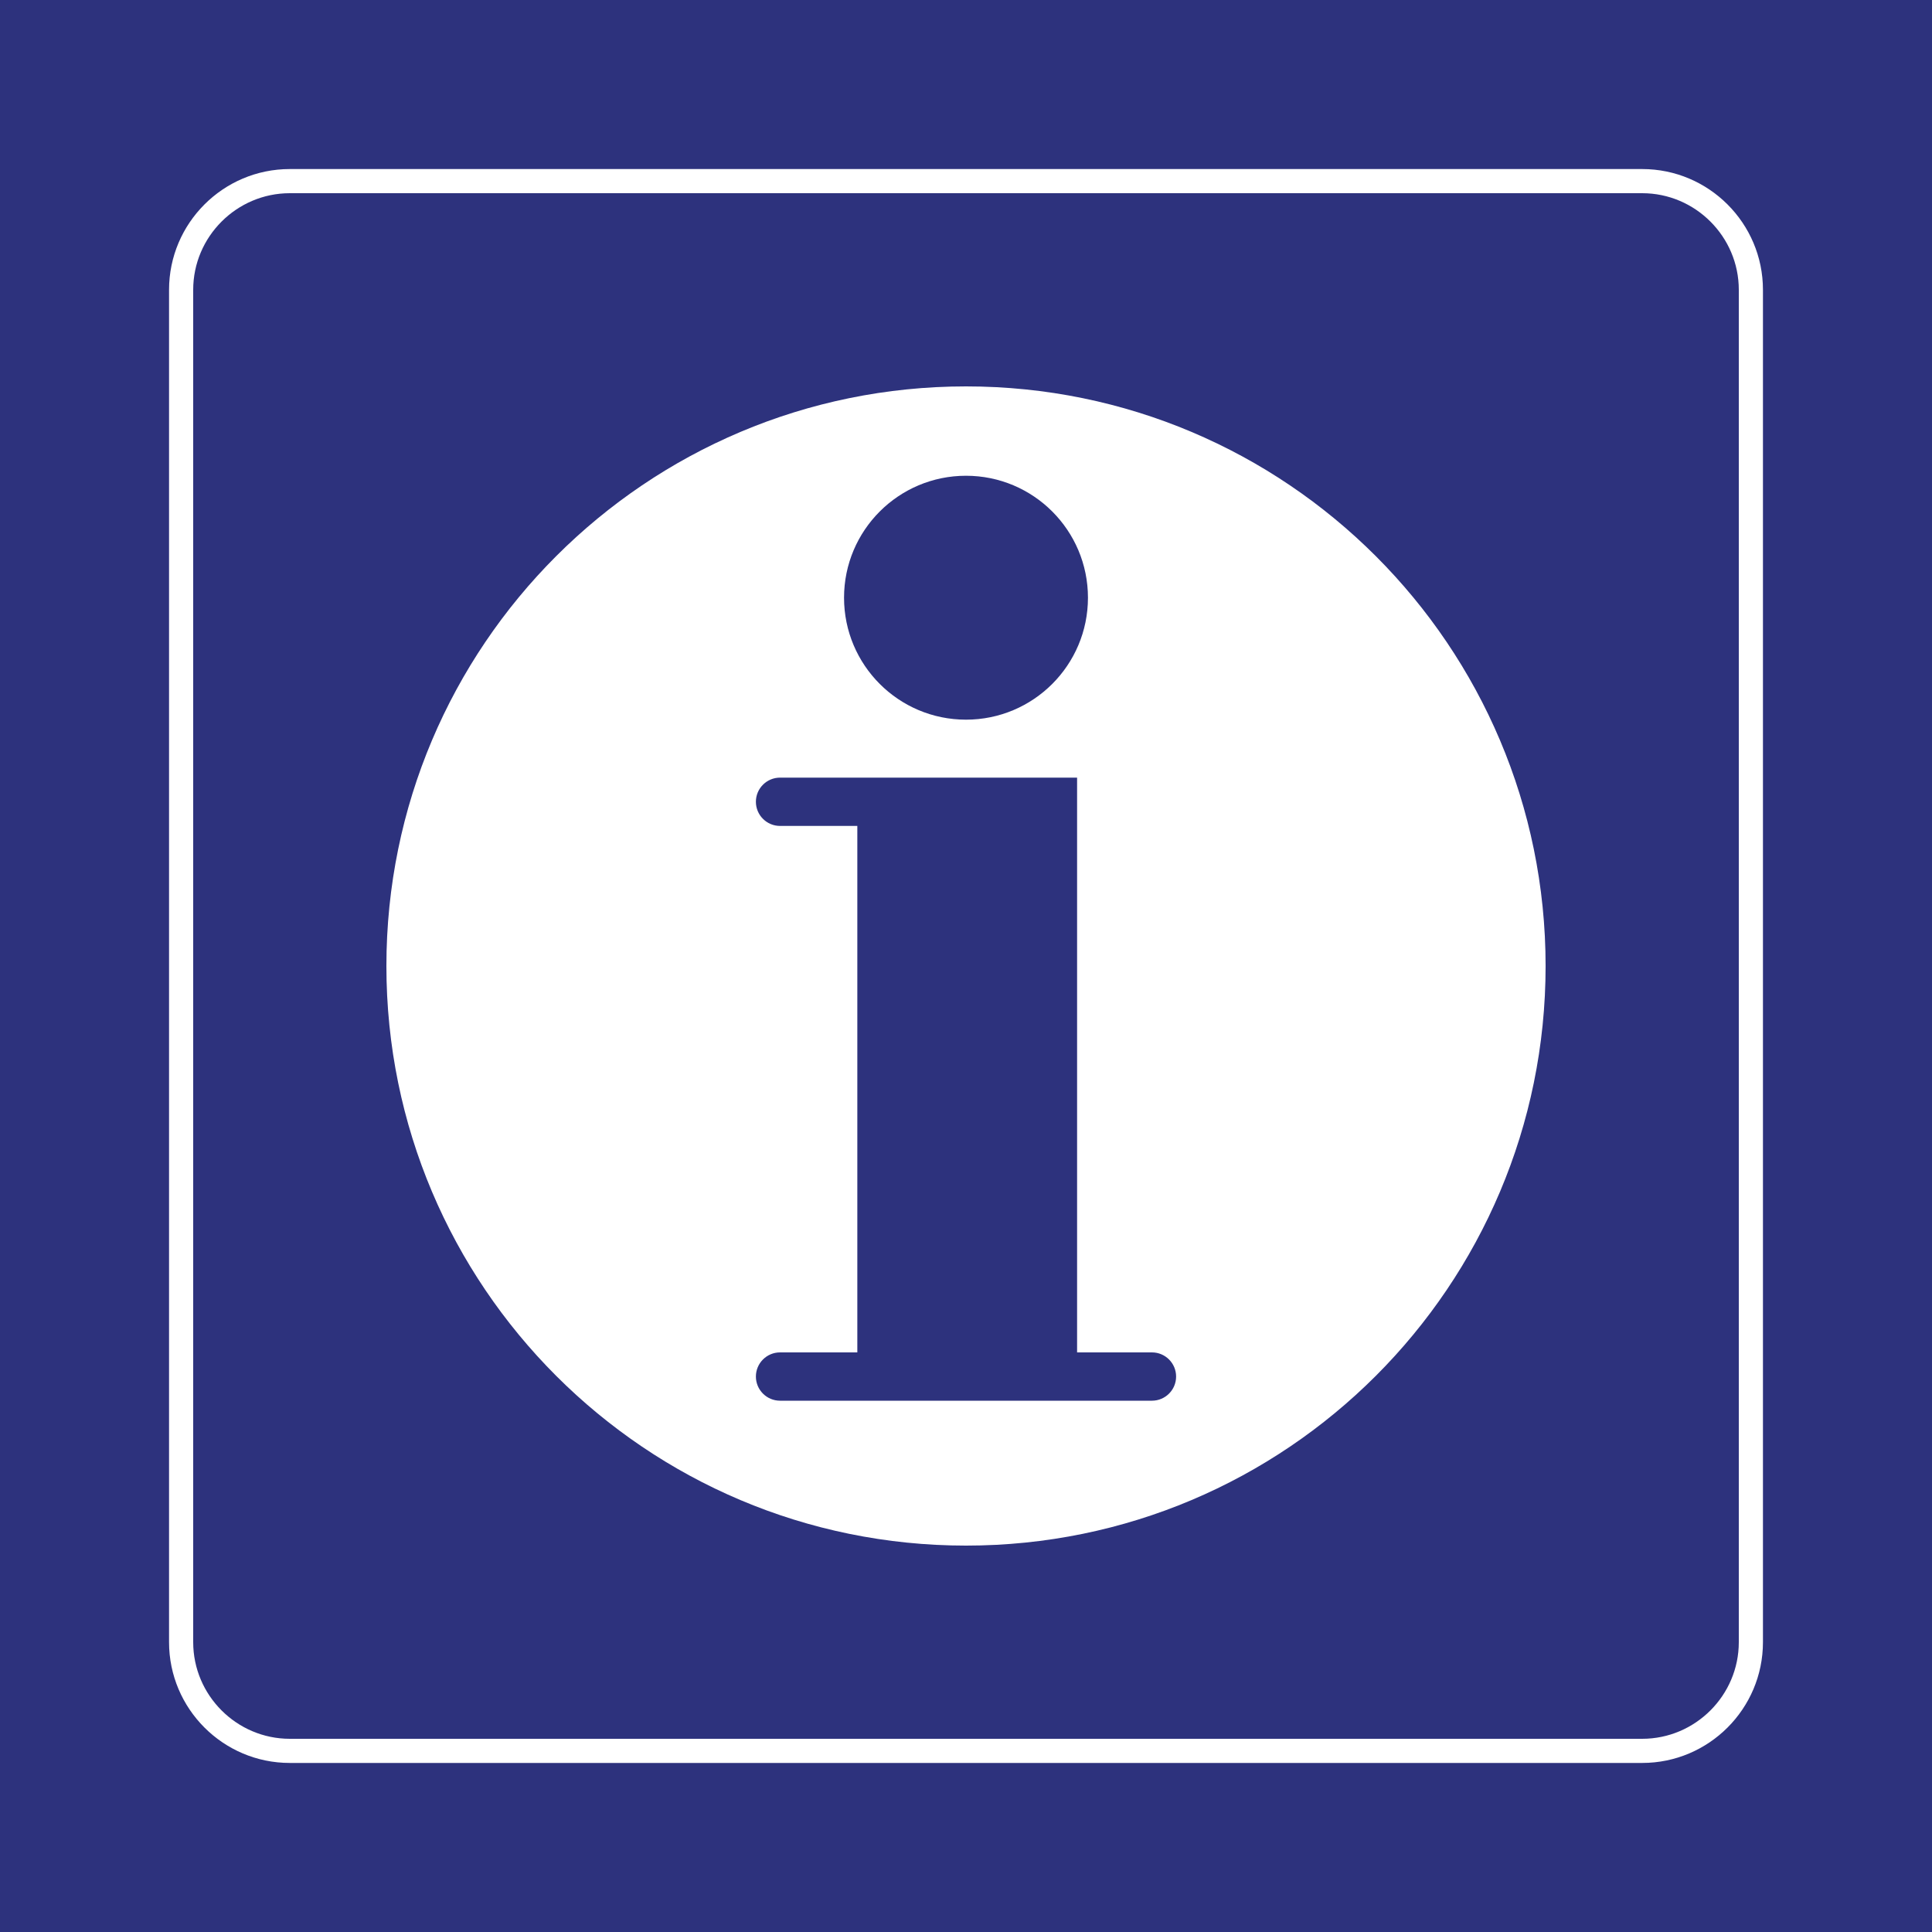 <?xml version="1.0" encoding="utf-8"?>
<!-- Generator: Adobe Illustrator 24.2.0, SVG Export Plug-In . SVG Version: 6.00 Build 0)  -->
<svg version="1.0" id="Ebene_1" xmlns="http://www.w3.org/2000/svg" xmlns:xlink="http://www.w3.org/1999/xlink" x="0px" y="0px"
	 viewBox="0 0 400 400" enable-background="new 0 0 400 400" xml:space="preserve">
<rect id="background-blue" fill="#2D327D" width="400" height="400"/>
<g id="content">
	<path id="frameWhite" fill="#FFFFFF" d="M340,40c11,0,20,9,20,20v280c0,11-9,20-20,20H60c-11,0-20-9-20-20V60c0-11,9-20,20-20H340
		 M340,35H60c-13.785,0-25,11.215-25,25v280c0,13.785,11.215,25,25,25h280c13.785,0,25-11.215,25-25V60
		C365,46.215,353.785,35,340,35L340,35z"/>
	<path fill-rule="evenodd" clip-rule="evenodd" fill="#FFFFFF" d="M200,80c-66.274,0-120,53.726-120,120
		c0,66.274,53.726,120,120,120s120-53.726,120-120C320,133.726,266.274,80,200,80z M200,98.5c13.945,0,25.25,11.305,25.25,25.25
		c0,13.945-11.305,25.25-25.25,25.25c-13.945,0-25.25-11.305-25.25-25.25C174.75,109.805,186.055,98.5,200,98.5z M238.5,290h-77
		c-2.761,0-5-2.238-5-5c0-2.761,2.239-5,5-5h16V171h-16c-2.761,0-5-2.239-5-5c0-2.761,2.239-5,5-5H223v119h15.5c2.761,0,5,2.239,5,5
		C243.5,287.762,241.261,290,238.5,290z"/>
</g>
</svg>
